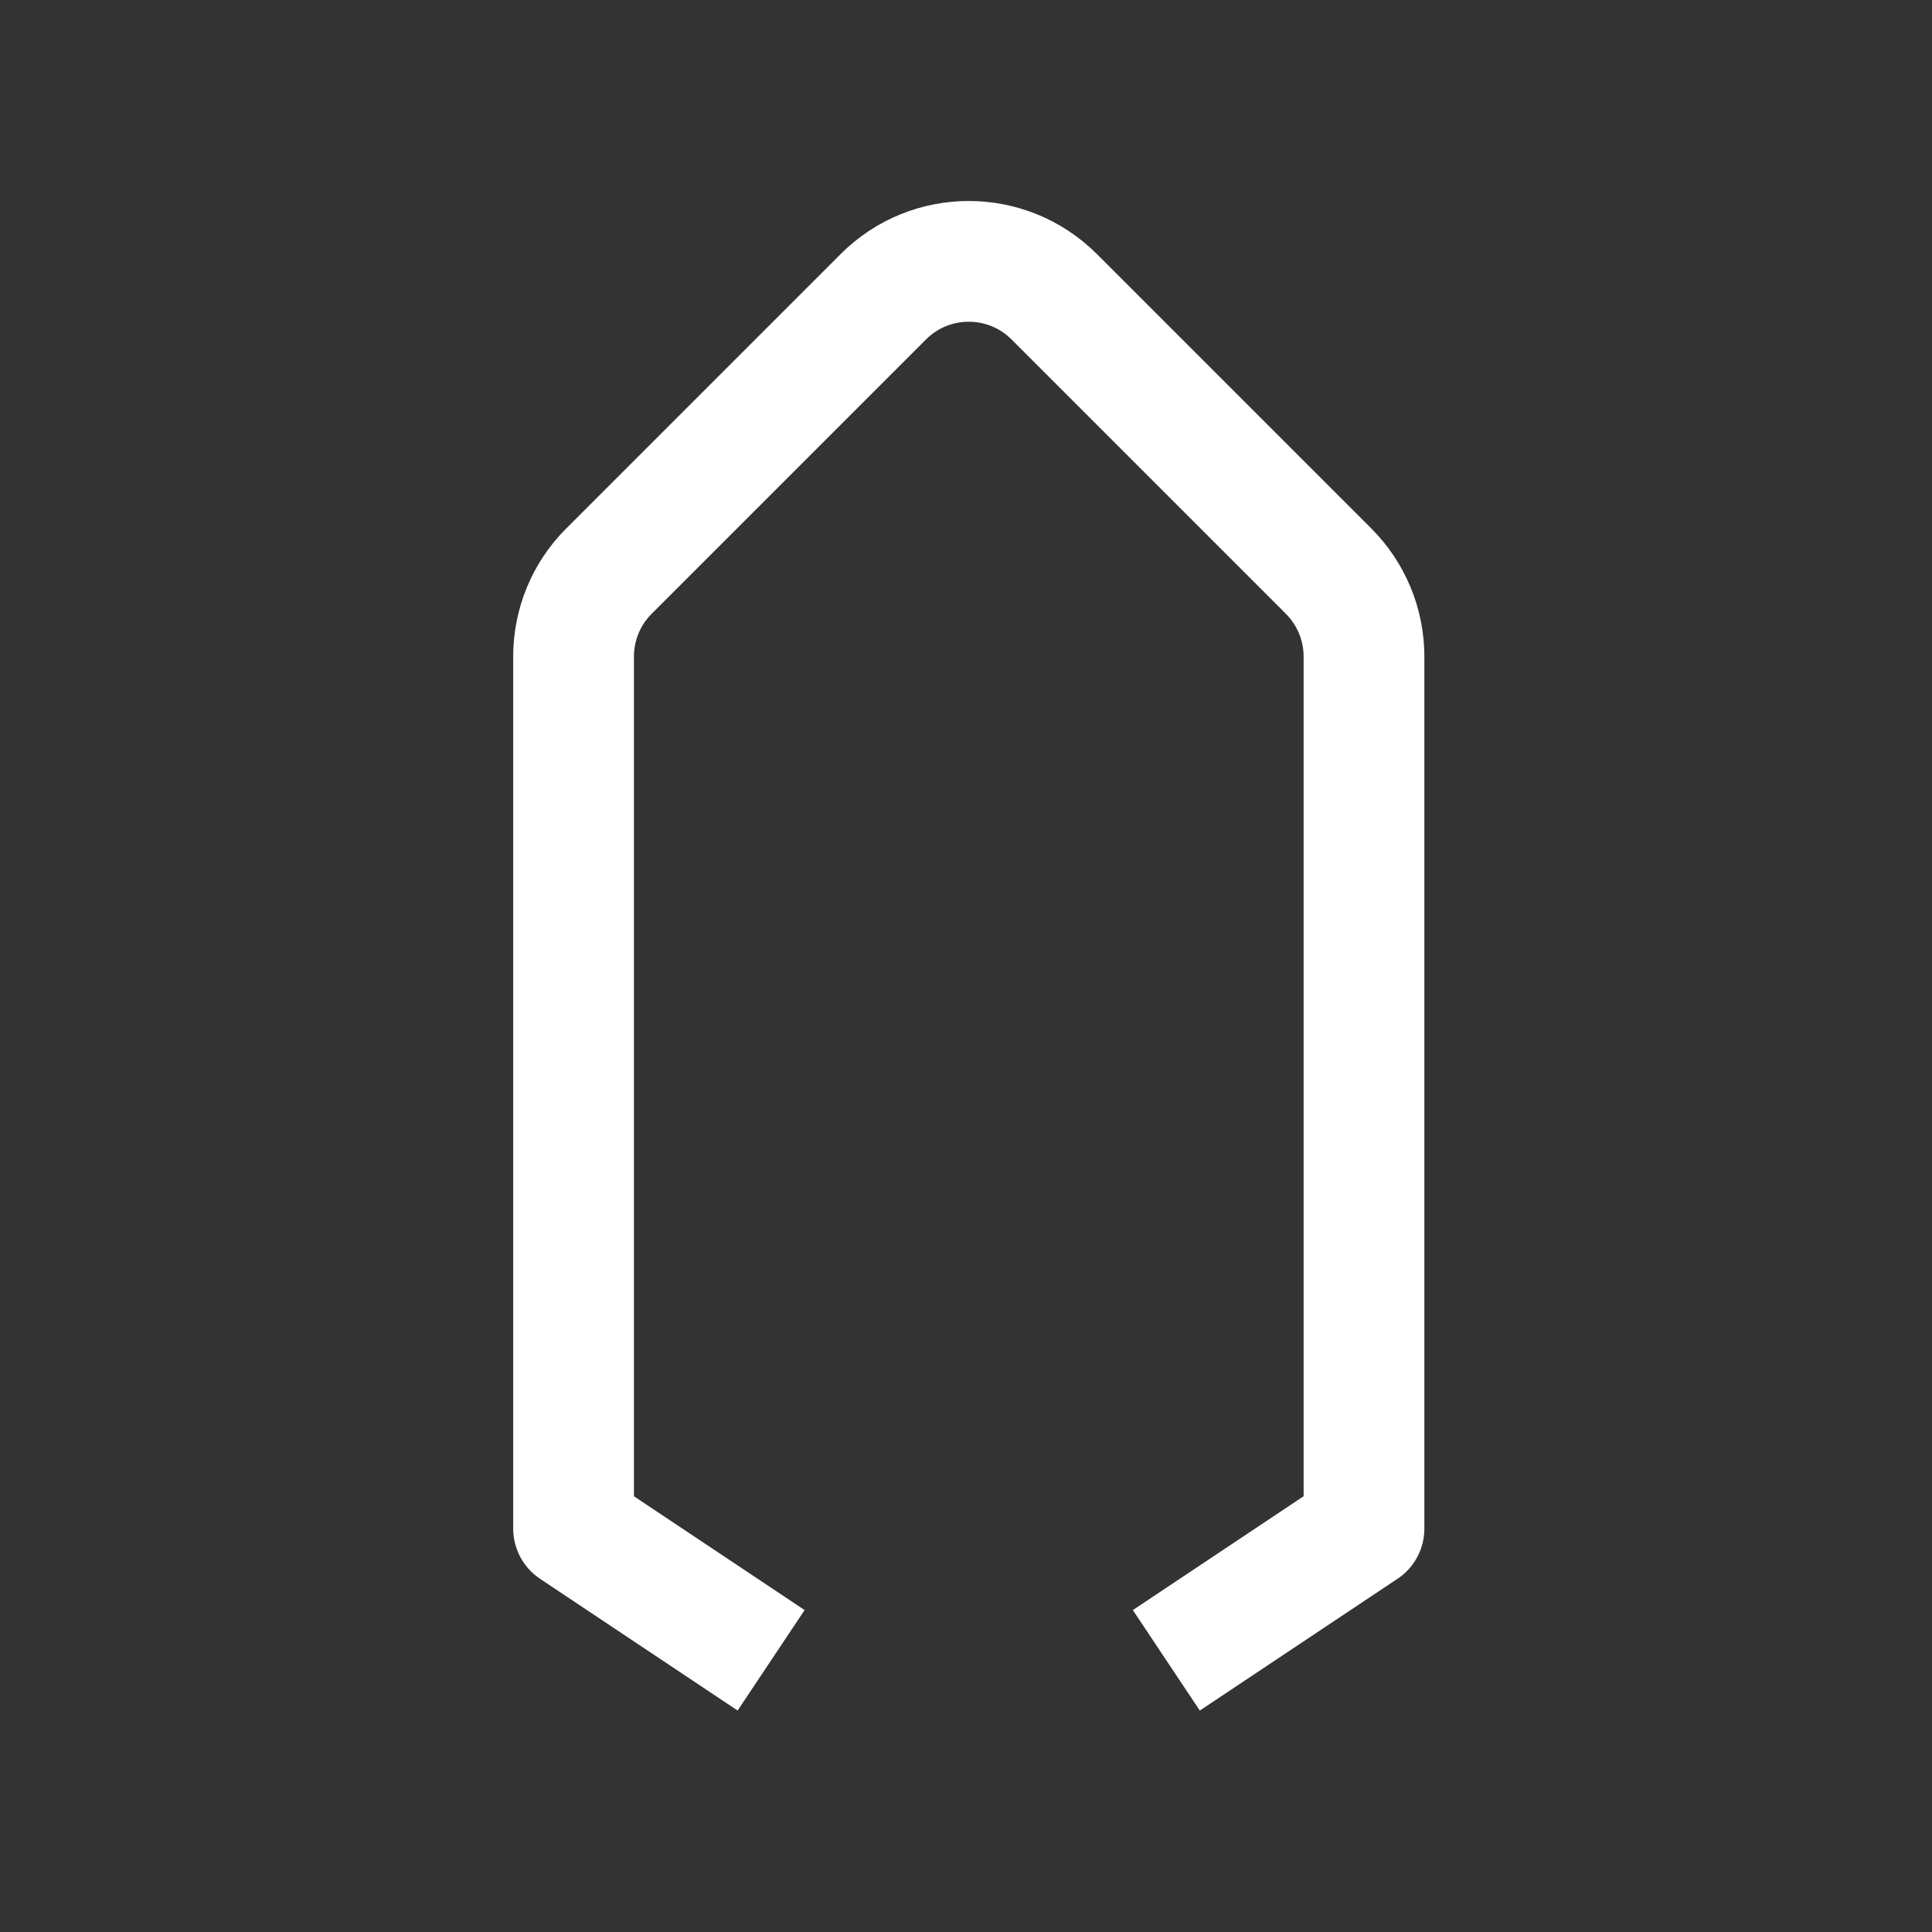 <svg width="16" height="16" viewBox="0 0 16 16" fill="none" xmlns="http://www.w3.org/2000/svg">
<rect x="0" y="0" width="16" height="16" fill="#333333" stroke="none"/>
<path d="M6.386 13.75L4.75 12.659V5.437C4.75 5.172 4.855 4.917 5.043 4.73L7.316 2.457C7.706 2.067 8.339 2.067 8.73 2.457L11.003 4.73C11.19 4.917 11.296 5.172 11.296 5.437V12.659L9.659 13.75" stroke="white" stroke-linejoin="round"/>
</svg>
